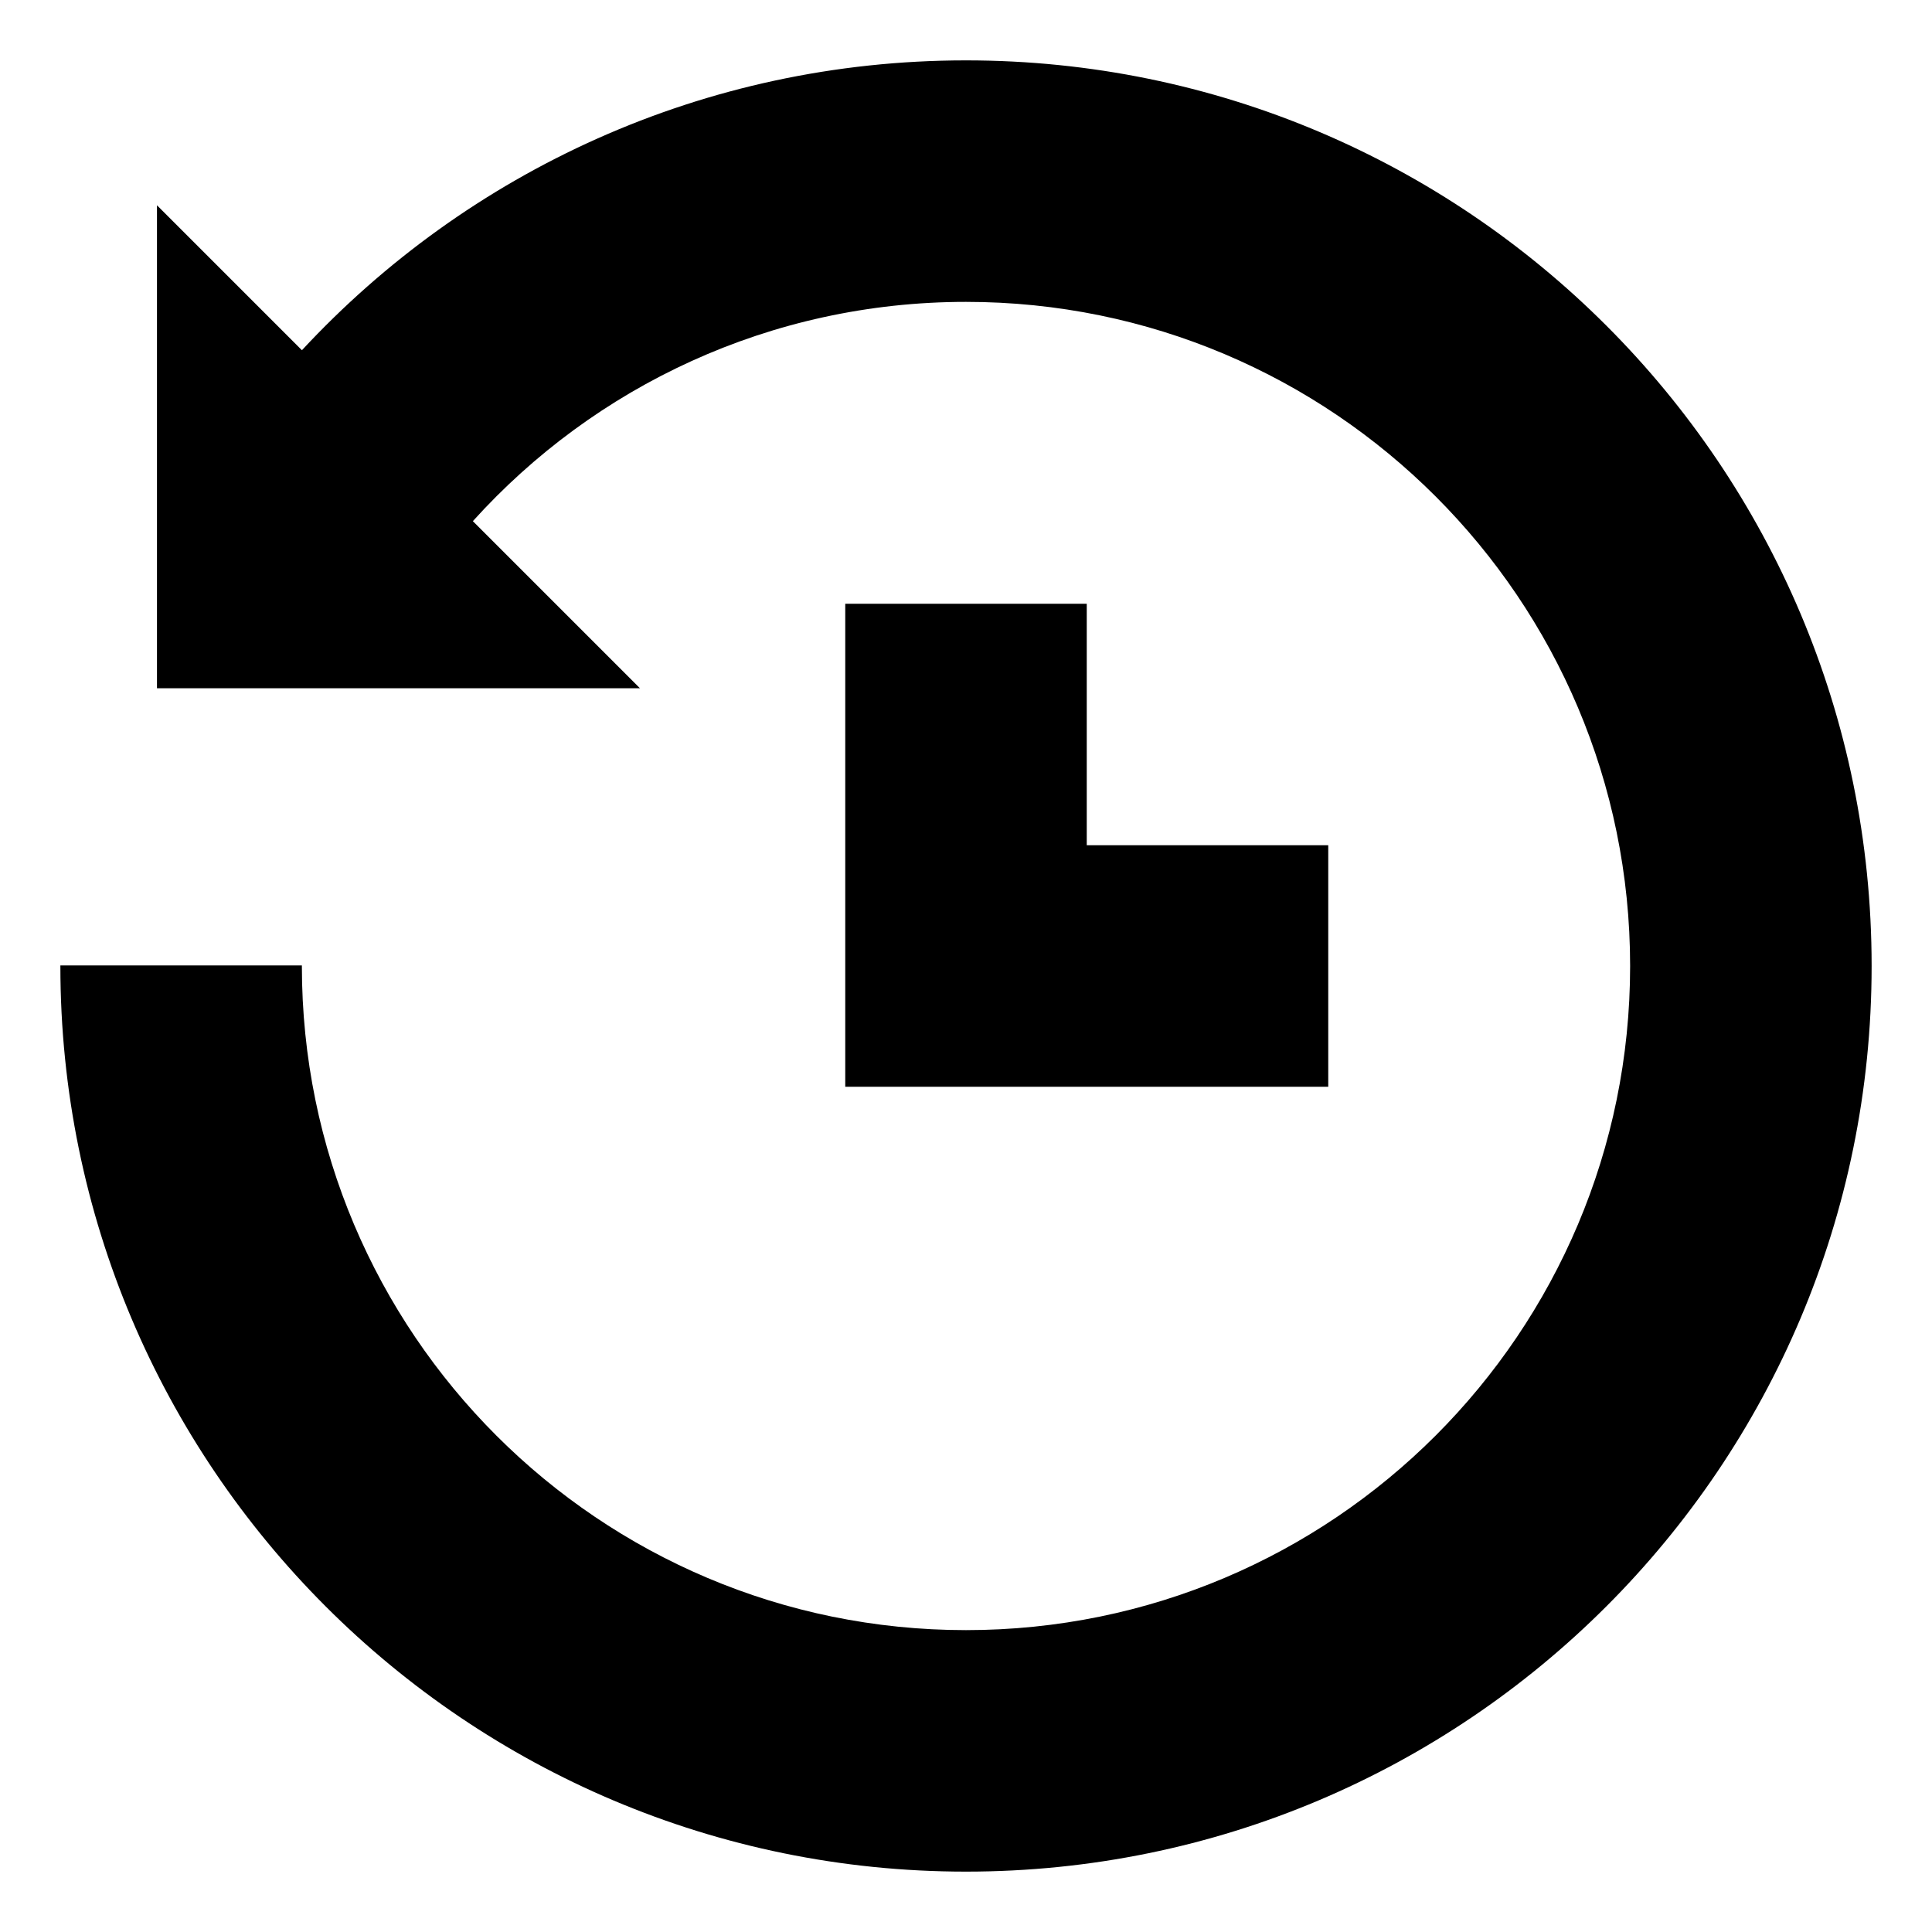 <?xml version="1.0" standalone="no"?><!DOCTYPE svg PUBLIC "-//W3C//DTD SVG 1.1//EN" "http://www.w3.org/Graphics/SVG/1.1/DTD/svg11.dtd"><svg t="1617703068864" class="icon" viewBox="0 0 1024 1024" version="1.1" xmlns="http://www.w3.org/2000/svg" p-id="13501" xmlns:xlink="http://www.w3.org/1999/xlink" width="200" height="200"><defs><style type="text/css"></style></defs><path d="M160.026 185.626C247.693 91.136 372.941 32 512 32c265.094 0 480 214.906 480 480s-214.906 480-480 480S32 777.094 32 512v-0.301h128V512c0 194.406 157.594 352 352 352s352-157.594 352-352-157.594-352-352-352c-103.712 0-196.954 44.858-261.376 116.224L339.2 364.8H83.2V108.8l76.826 76.826zM576 448h128v128H448V320h128v128z" p-id="13502"></path></svg>